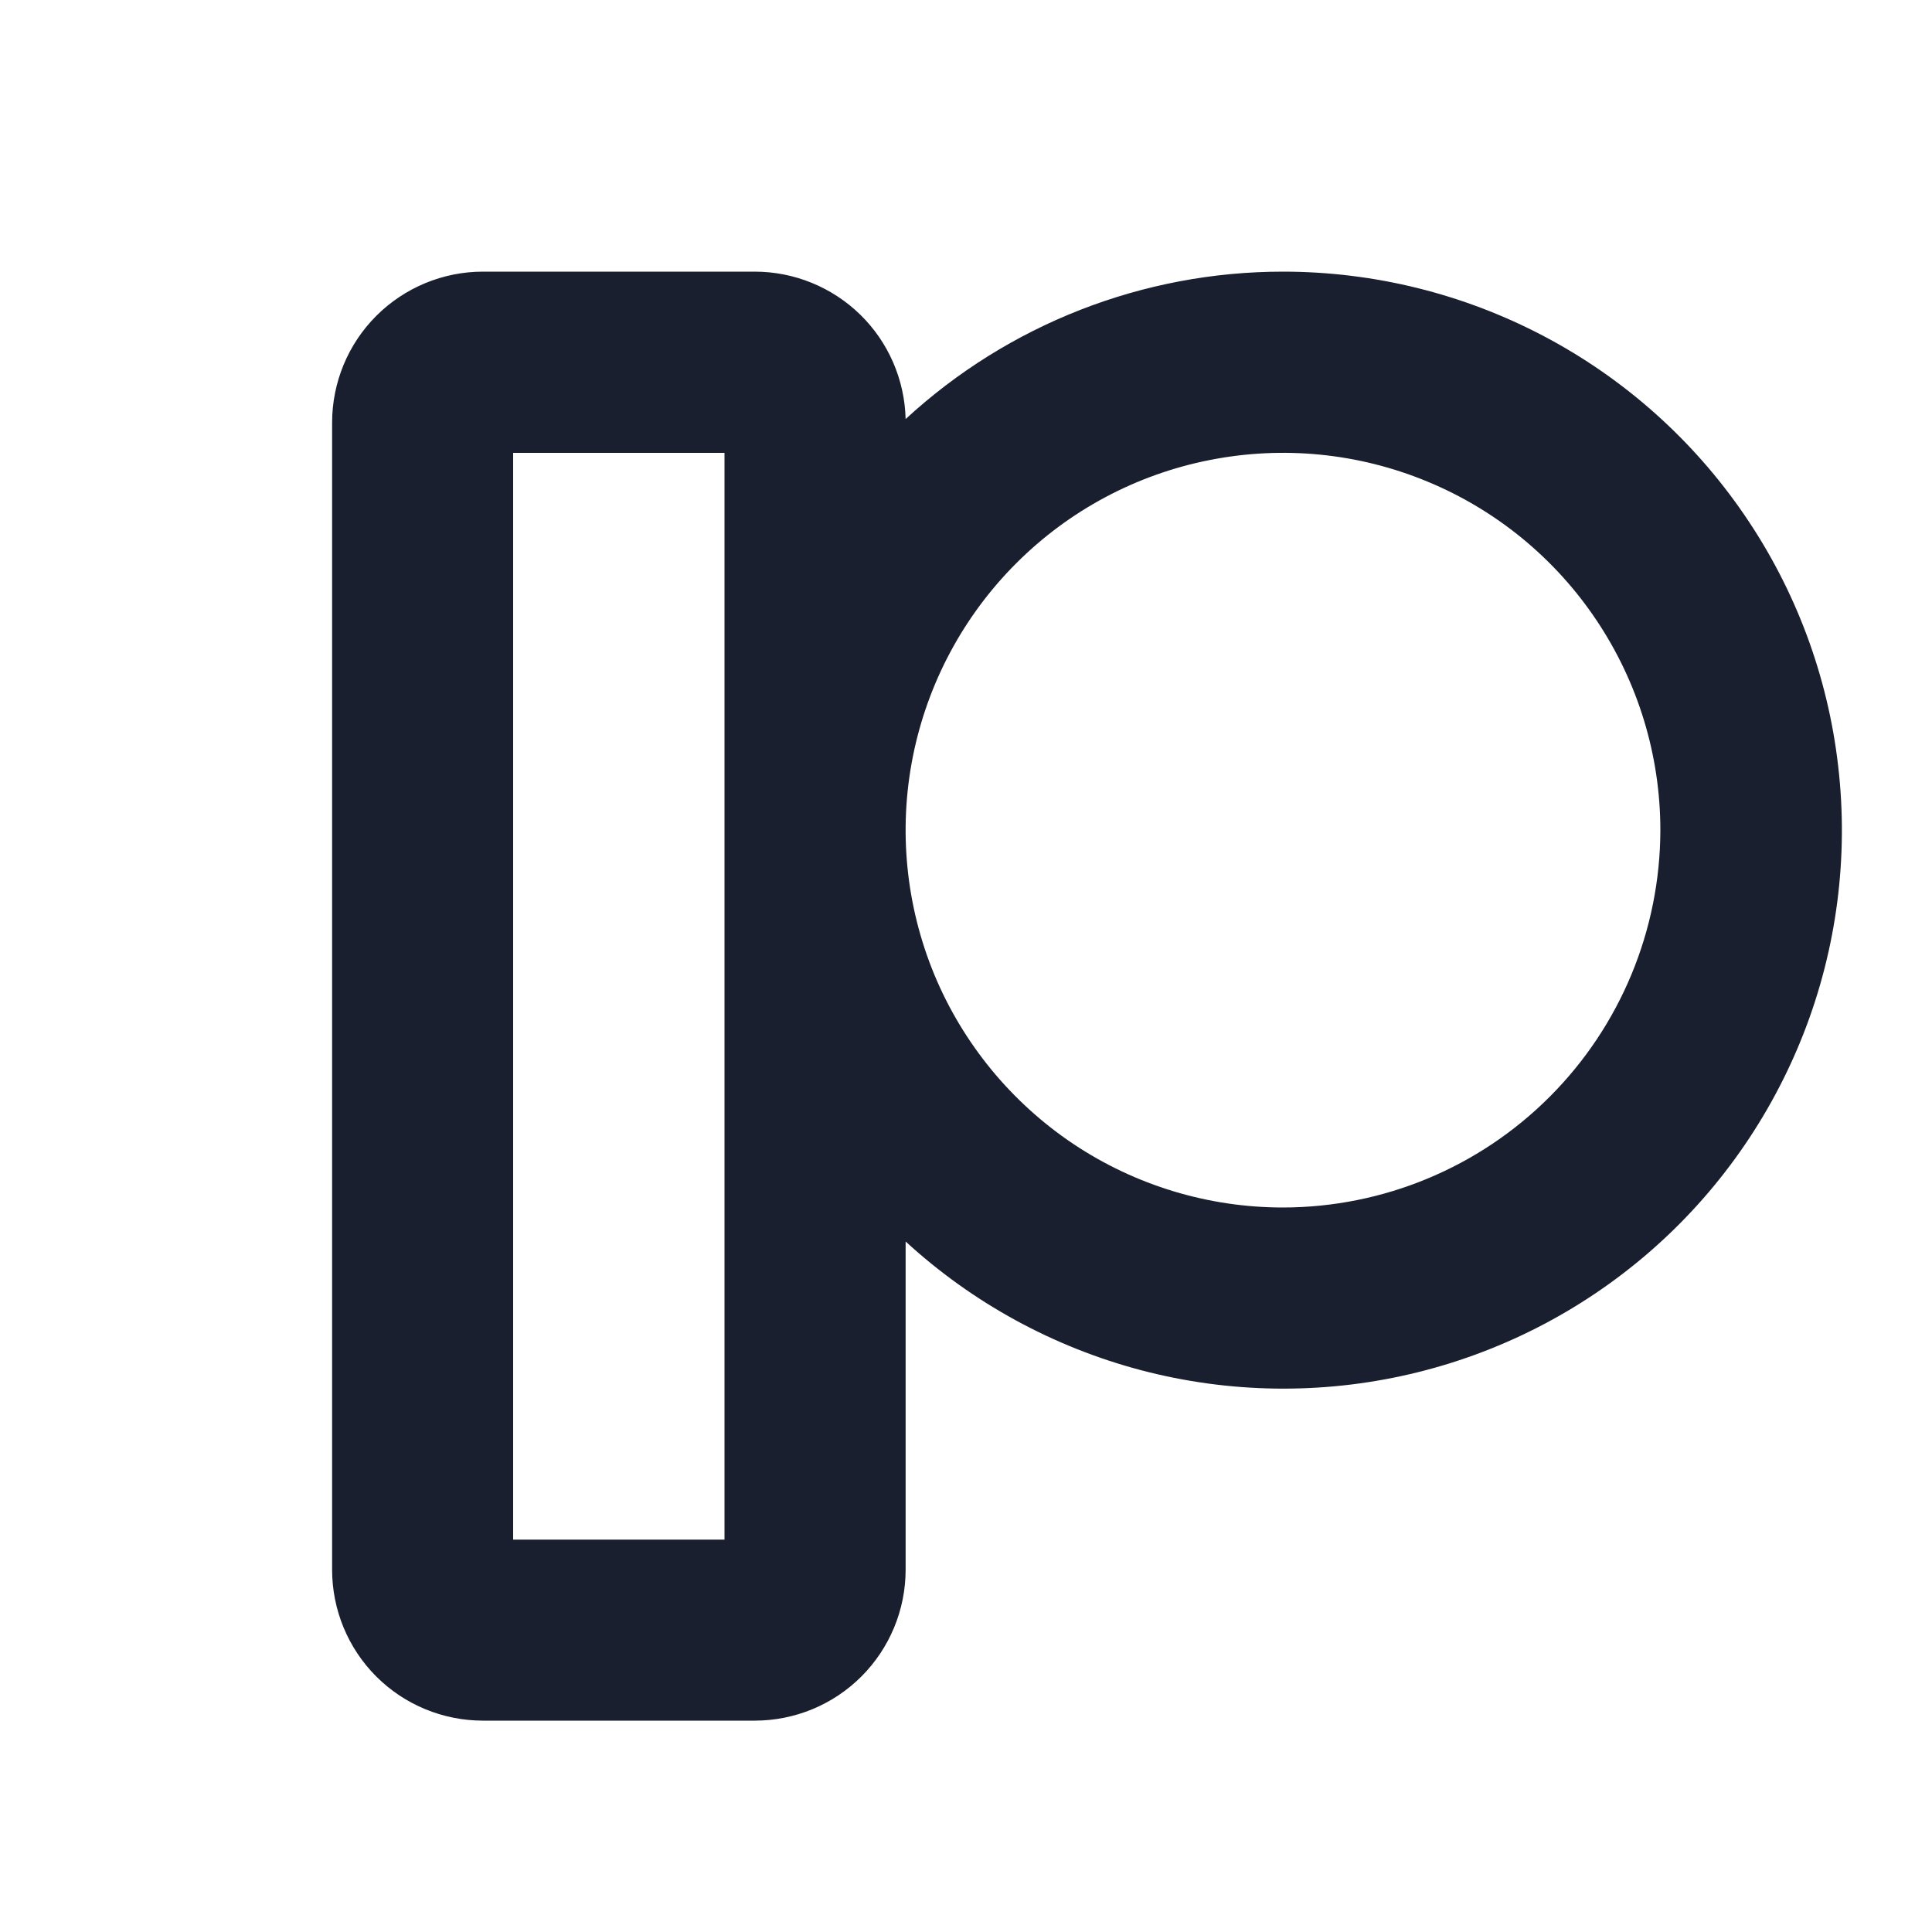 <svg width="20" height="20" viewBox="0 0 20 20" fill="none" xmlns="http://www.w3.org/2000/svg">
<path d="M13.281 2.812C11.834 2.812 10.439 3.357 9.375 4.338C9.365 3.93 9.197 3.542 8.905 3.257C8.613 2.972 8.221 2.812 7.812 2.812H5C4.586 2.812 4.188 2.977 3.895 3.27C3.602 3.563 3.438 3.961 3.438 4.375V16.25C3.438 16.664 3.602 17.062 3.895 17.355C4.188 17.648 4.586 17.812 5 17.812H7.812C8.227 17.812 8.624 17.648 8.917 17.355C9.21 17.062 9.375 16.664 9.375 16.25V12.852C10.068 13.488 10.905 13.945 11.815 14.185C12.724 14.424 13.679 14.438 14.595 14.225C15.511 14.012 16.361 13.579 17.072 12.963C17.783 12.347 18.332 11.567 18.674 10.69C19.015 9.814 19.137 8.867 19.029 7.933C18.922 6.998 18.588 6.104 18.056 5.328C17.525 4.552 16.812 3.917 15.98 3.479C15.148 3.041 14.222 2.812 13.281 2.812ZM7.5 15.938H5.312V4.688H7.5V15.938ZM13.281 12.5C12.509 12.5 11.753 12.271 11.111 11.842C10.469 11.412 9.968 10.802 9.672 10.089C9.377 9.375 9.299 8.589 9.45 7.832C9.601 7.074 9.973 6.378 10.519 5.832C11.065 5.285 11.761 4.913 12.519 4.763C13.277 4.612 14.062 4.689 14.776 4.985C15.49 5.28 16.1 5.781 16.529 6.424C16.958 7.066 17.188 7.821 17.188 8.594C17.186 9.629 16.774 10.622 16.042 11.354C15.31 12.087 14.317 12.499 13.281 12.5Z" fill="#191F2E"/>
</svg>
